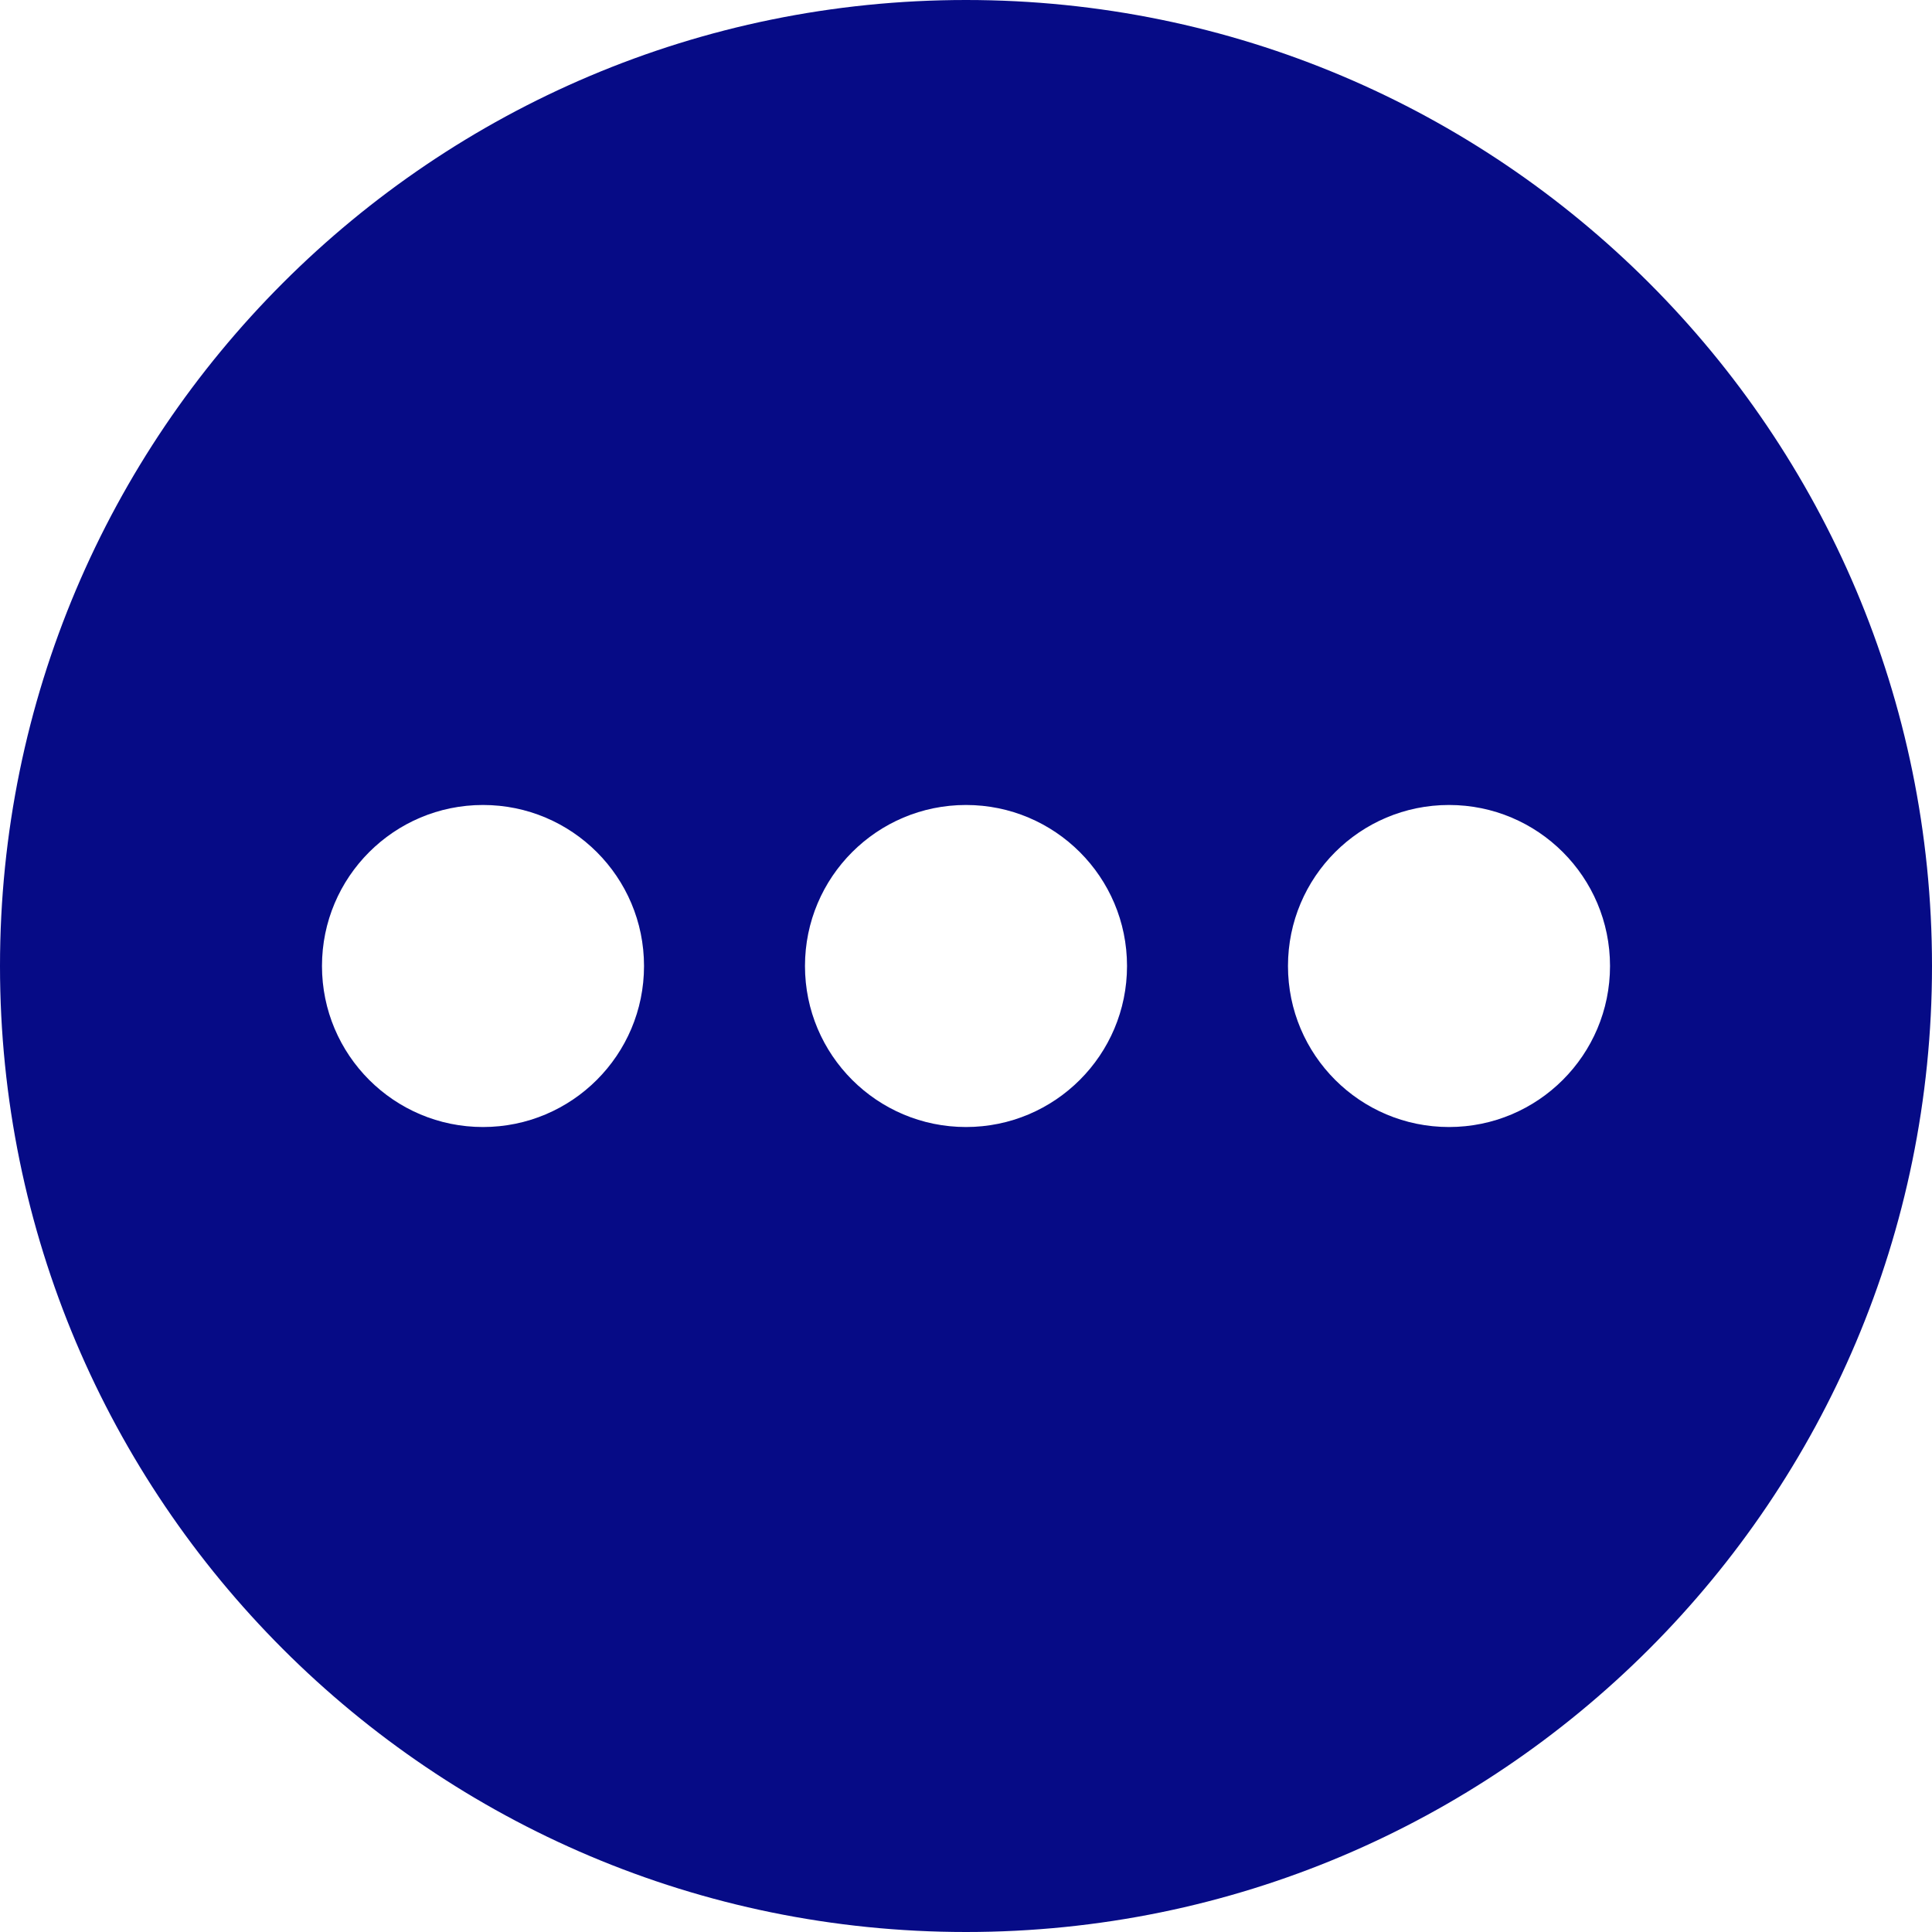 <svg width="32" height="32" viewBox="0 0 32 32" fill="none" xmlns="http://www.w3.org/2000/svg">
<g clip-path="url(#clip0_1581_4274)">
<path fill-rule="evenodd" clip-rule="evenodd" d="M16 32C24.837 32 32 24.837 32 16C32 7.163 24.837 0 16 0C7.163 0 0 7.163 0 16C0 24.837 7.163 32 16 32ZM16 18.667C17.473 18.667 18.667 17.473 18.667 16C18.667 14.527 17.473 13.333 16 13.333C14.527 13.333 13.333 14.527 13.333 16C13.333 17.473 14.527 18.667 16 18.667ZM26.667 16C26.667 17.473 25.473 18.667 24 18.667C22.527 18.667 21.333 17.473 21.333 16C21.333 14.527 22.527 13.333 24 13.333C25.473 13.333 26.667 14.527 26.667 16ZM8 18.667C9.473 18.667 10.667 17.473 10.667 16C10.667 14.527 9.473 13.333 8 13.333C6.527 13.333 5.333 14.527 5.333 16C5.333 17.473 6.527 18.667 8 18.667Z" fill="#060B86"/>
</g>
<defs>
<clipPath id="clip0_1581_4274">
<rect width="32" height="32" fill="white"/>
</clipPath>
</defs>
</svg>
